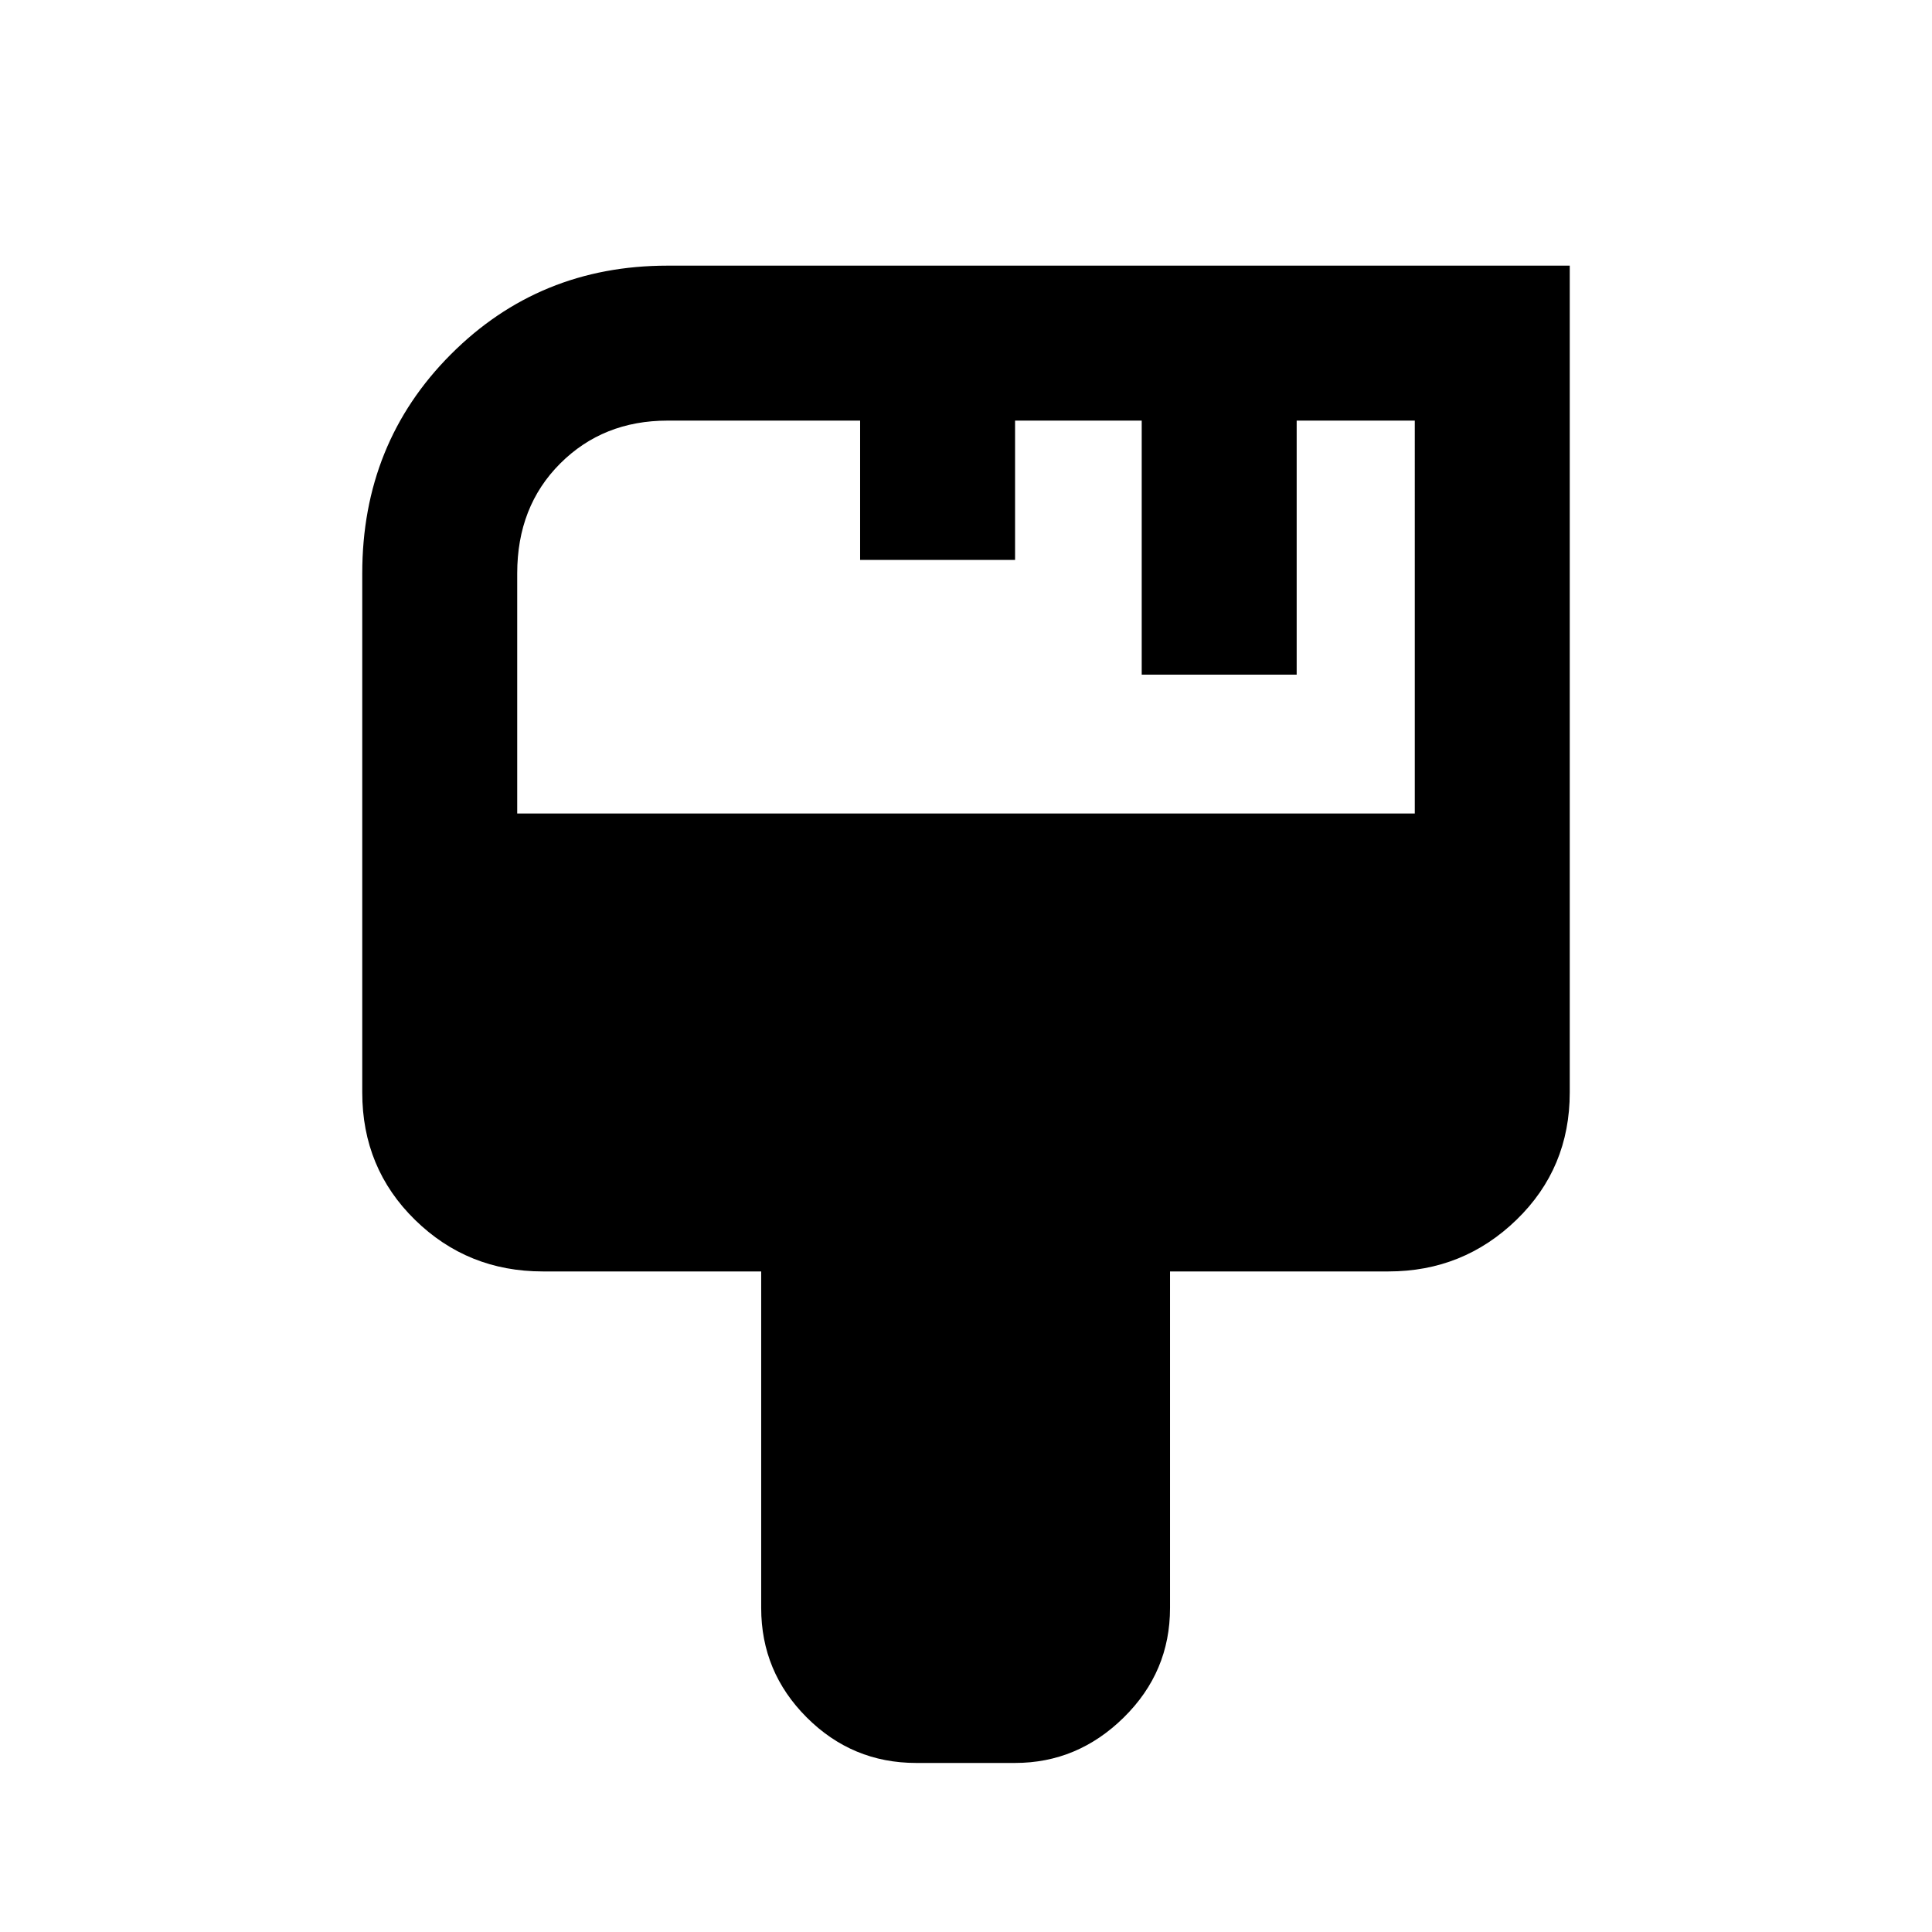<svg xmlns="http://www.w3.org/2000/svg" height="20" viewBox="0 -960 960 960" width="20"><path d="M455.23-84q-31.76 0-54.38-22.62T378.23-161v-167.23H269.69q-37.32 0-63.5-25.65Q180-379.53 180-417.16v-257.92q0-64.68 43.98-108.8Q267.96-828 331.69-828H780v410.84q0 37.63-26.47 63.28-26.46 25.65-63.61 25.65H581.38V-161q0 31.76-22.97 54.38Q535.45-84 504.38-84h-49.15ZM257-555.77h446V-751h-58.69v126.23h-77V-751h-62.93v69.23h-76.99V-751h-95.7q-32.01 0-53.35 21.33Q257-708.34 257-675.08v119.31Z"/></svg>